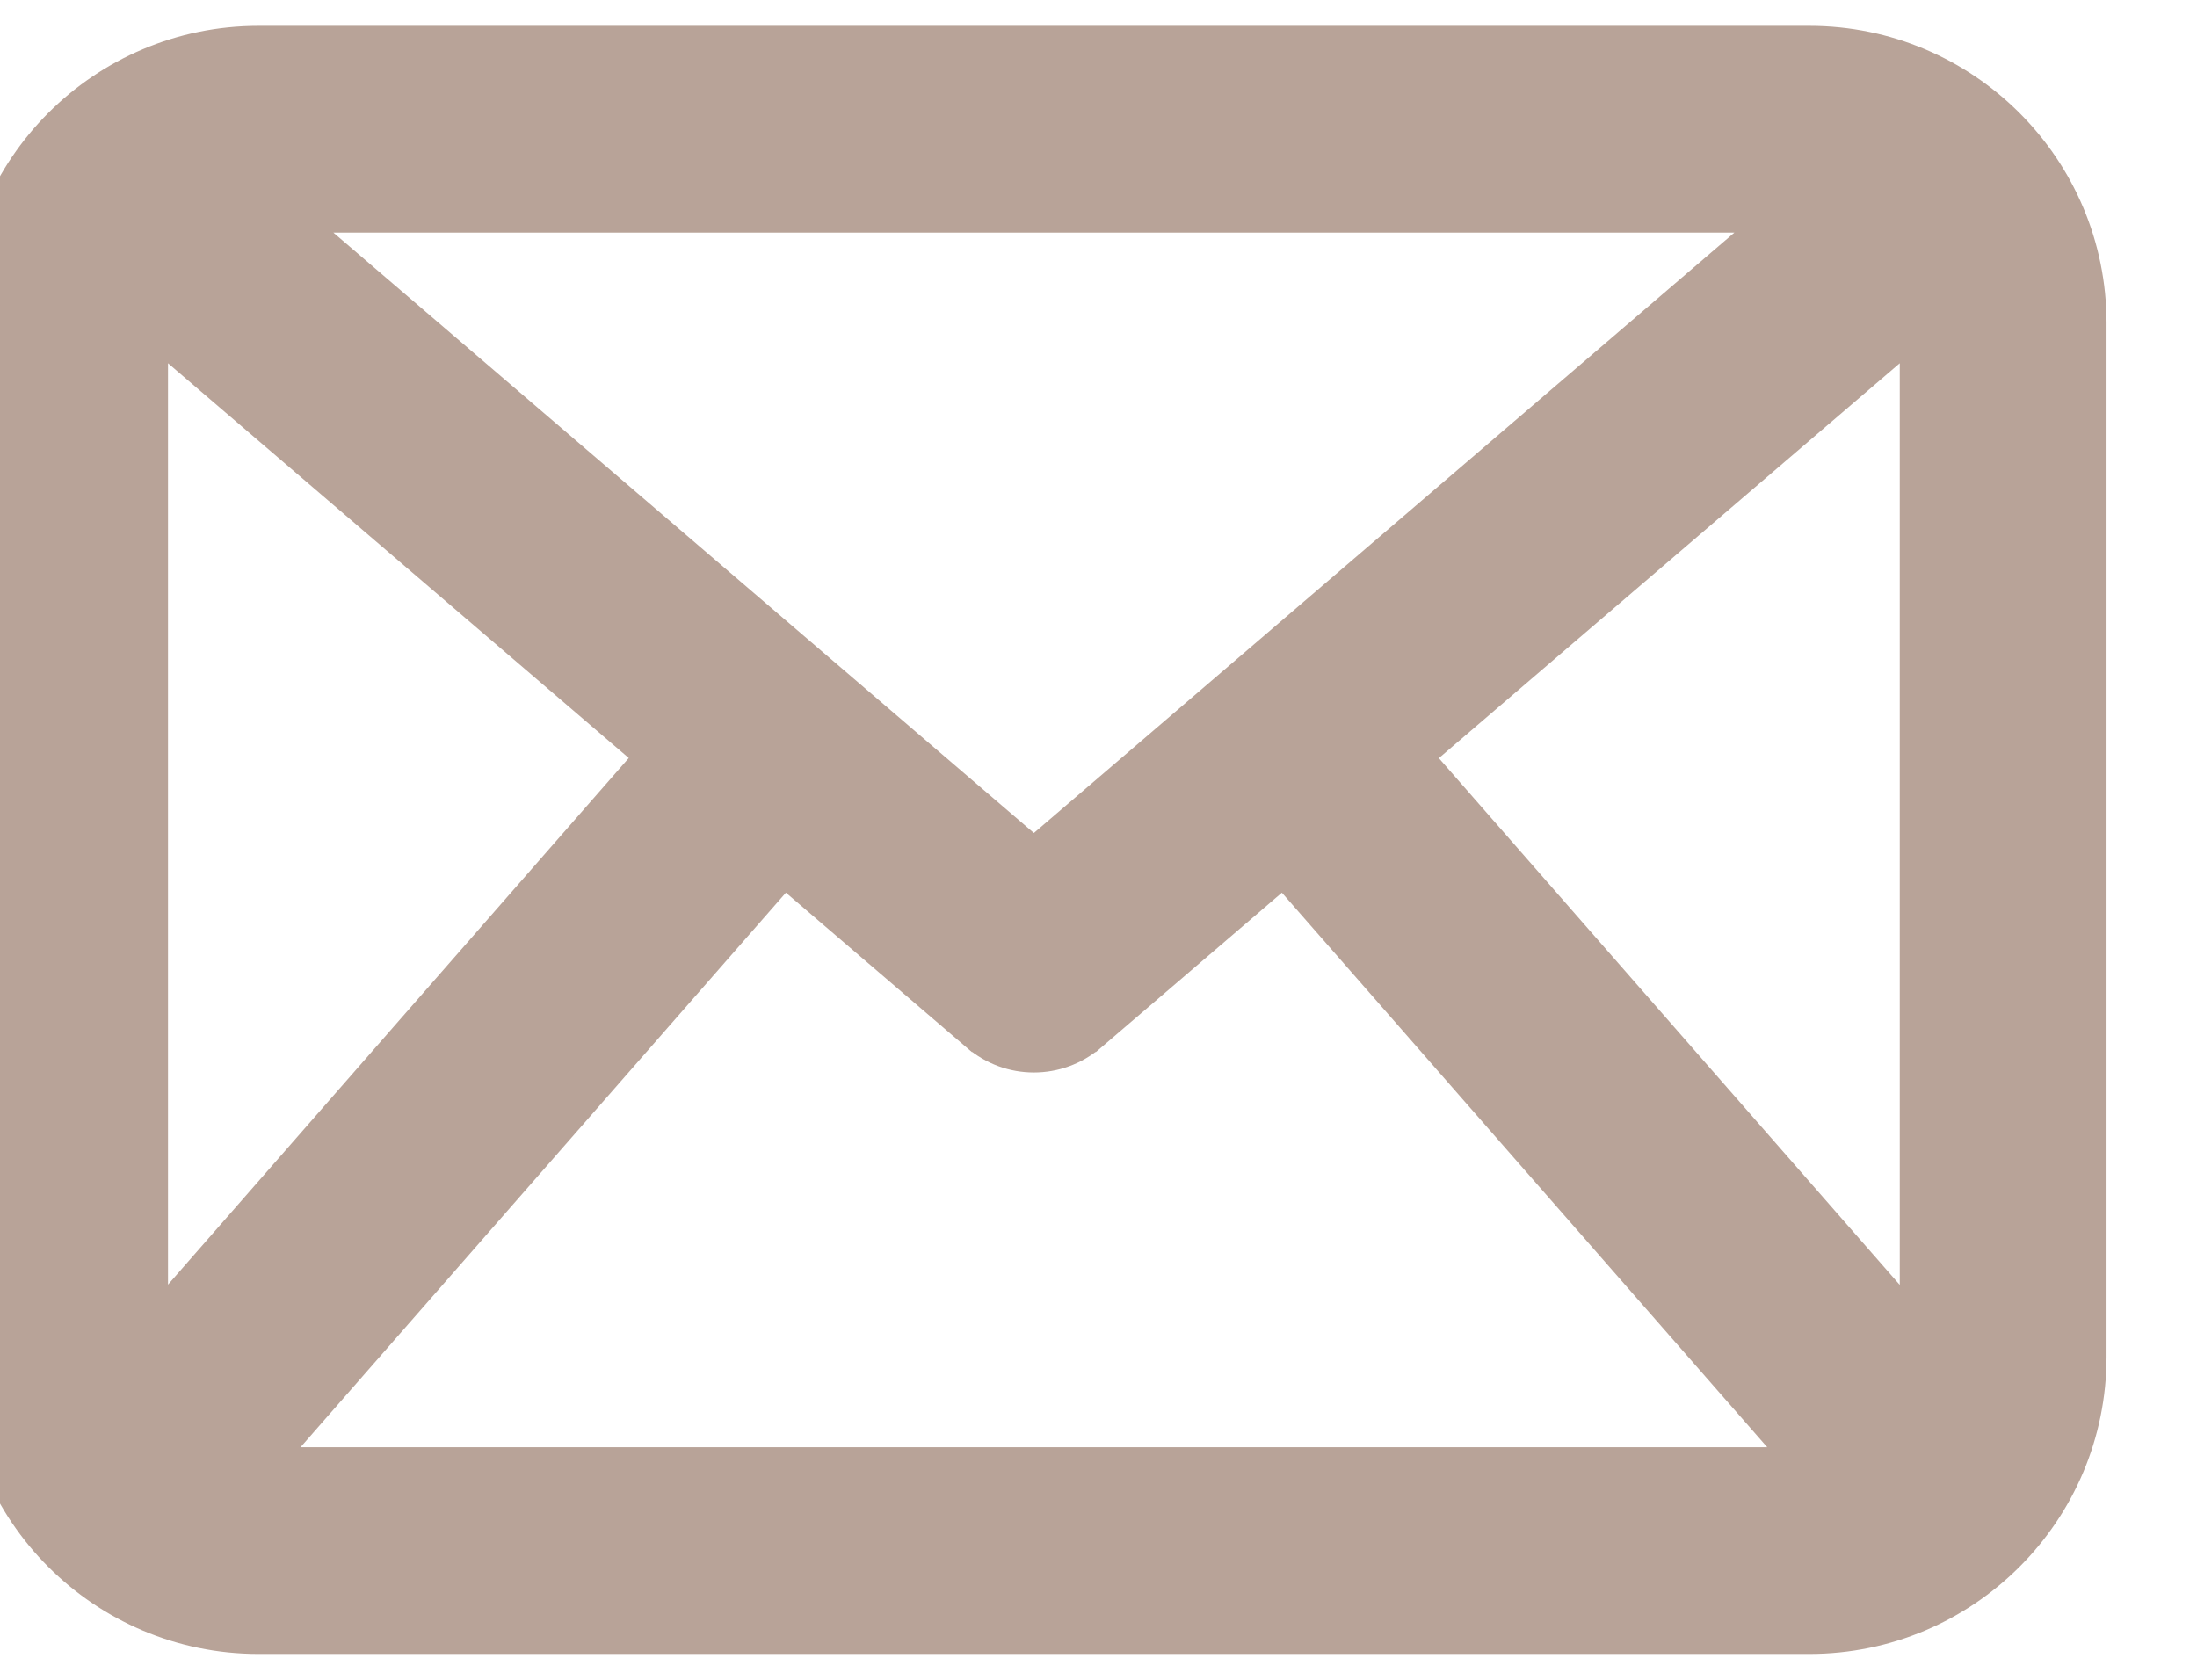 <svg width="17" height="13" viewBox="0 0 17 13" fill="none" xmlns="http://www.w3.org/2000/svg">
<path d="M14 0.35H2C0.813 0.35 -0.15 1.313 -0.15 2.5V10.5C-0.15 11.687 0.813 12.65 2 12.65H14C15.187 12.65 16.15 11.687 16.15 10.5V2.5C16.15 1.313 15.187 0.35 14 0.35ZM14.85 10.343L10.921 5.852L14.85 2.485C14.85 2.49 14.85 2.495 14.85 2.5V10.343ZM13.826 1.65L8 6.644L2.174 1.65H13.826ZM5.078 5.851L1.15 10.341V2.5C1.15 2.495 1.15 2.49 1.15 2.485L5.078 5.851ZM2 11.35C1.998 11.35 1.997 11.35 1.995 11.35L6.066 6.698L7.576 7.992C7.577 7.992 7.577 7.992 7.577 7.992C7.699 8.098 7.85 8.15 8 8.15C8.15 8.15 8.301 8.098 8.423 7.992C8.423 7.992 8.423 7.992 8.424 7.992L9.934 6.698L14.005 11.35C14.003 11.35 14.002 11.35 14 11.35H2Z" fill="#B8A398" stroke="#B8A398" stroke-width="0.3"/>
</svg>

